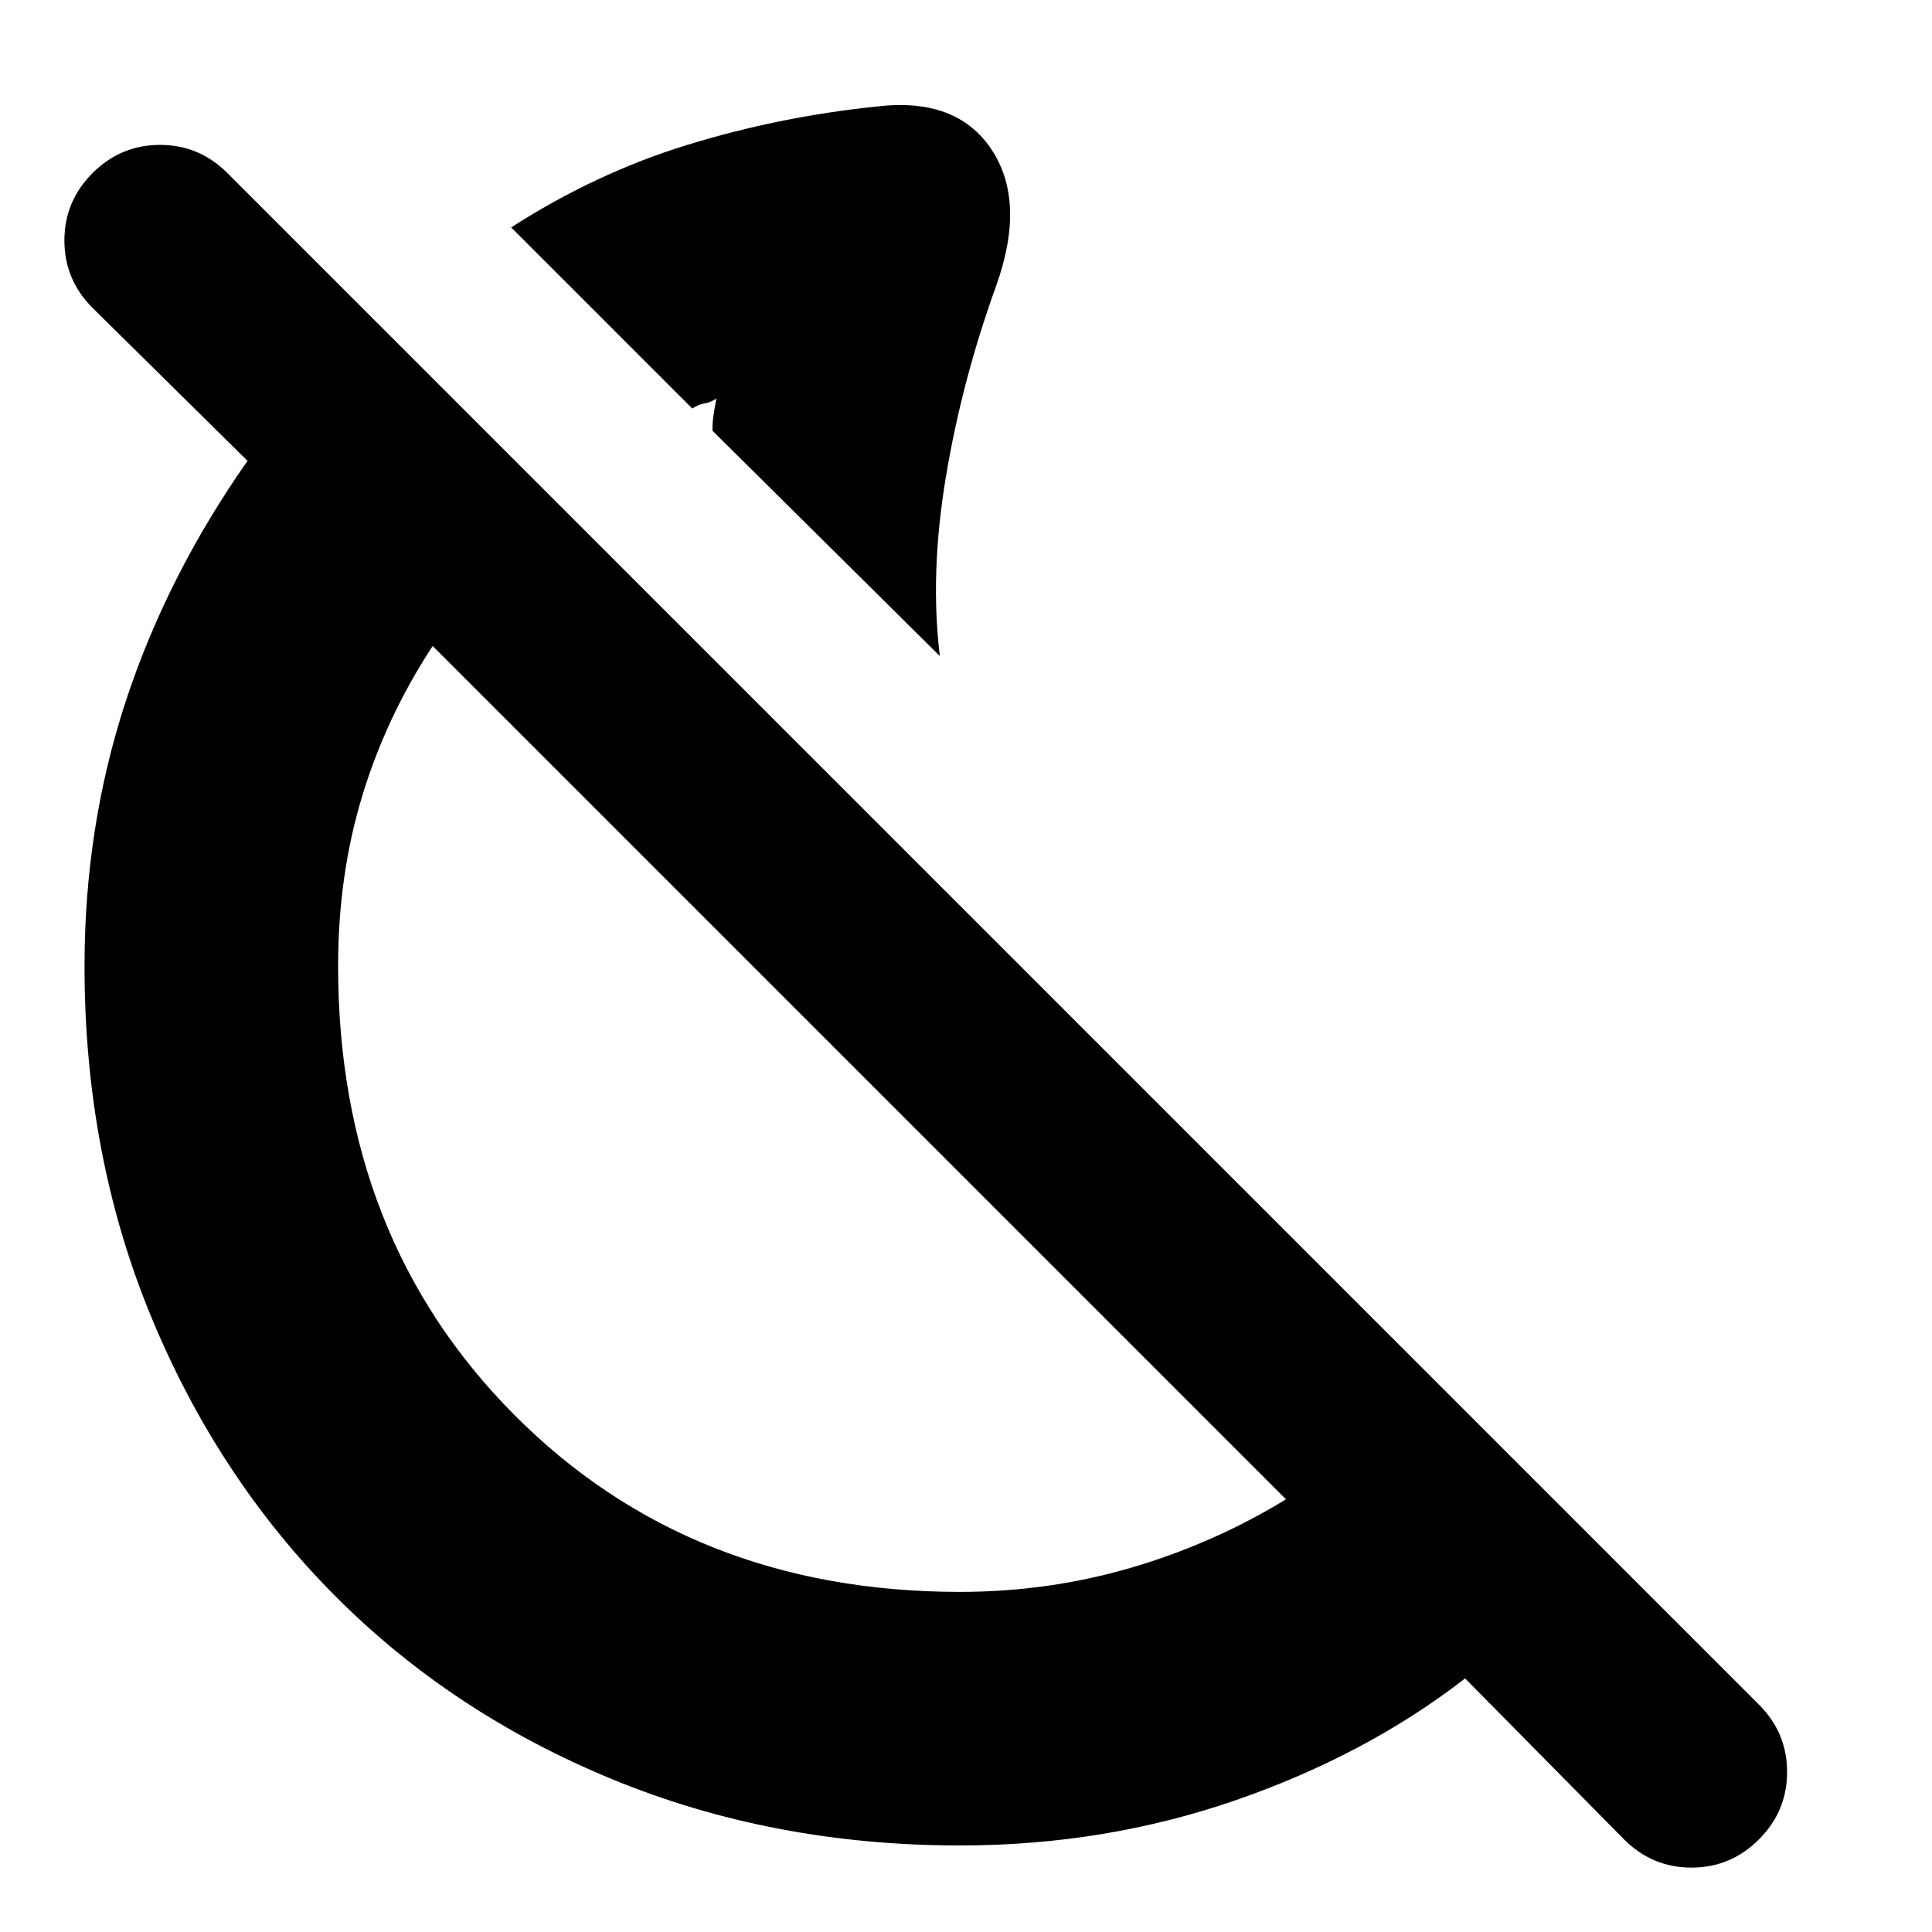 <svg xmlns="http://www.w3.org/2000/svg" height="24" width="24"><path d="M11.675 8.15 8.85 5.35q0-.1.013-.188.012-.087.037-.212-.075.05-.15.062-.075.013-.15.063l-2.25-2.25Q7.4 2.15 8.538 1.8q1.137-.35 2.337-.475 1-.125 1.437.525.438.65.063 1.7-.425 1.175-.625 2.375t-.075 2.225Zm8.5 14.7-1.975-2q-1.225.95-2.85 1.513-1.625.562-3.425.562-2.325 0-4.325-.825t-3.45-2.288Q2.7 18.35 1.875 16.35T1.05 12q0-1.725.512-3.288.513-1.562 1.513-2.987l-1.925-1.9Q.8 3.475.8 2.987q0-.487.35-.837t.838-.35q.487 0 .837.35L21.85 21.175q.35.35.35.837 0 .488-.35.838t-.837.35q-.488 0-.838-.35Zm-8.25-3.075q1.1 0 2.125-.3t1.925-.85l-10.6-10.6Q4.8 8.9 4.5 9.887q-.3.988-.3 2.113 0 3.375 2.188 5.575 2.187 2.2 5.537 2.2Zm-2.65-7.85Zm-.425-6.6Z"/></svg>